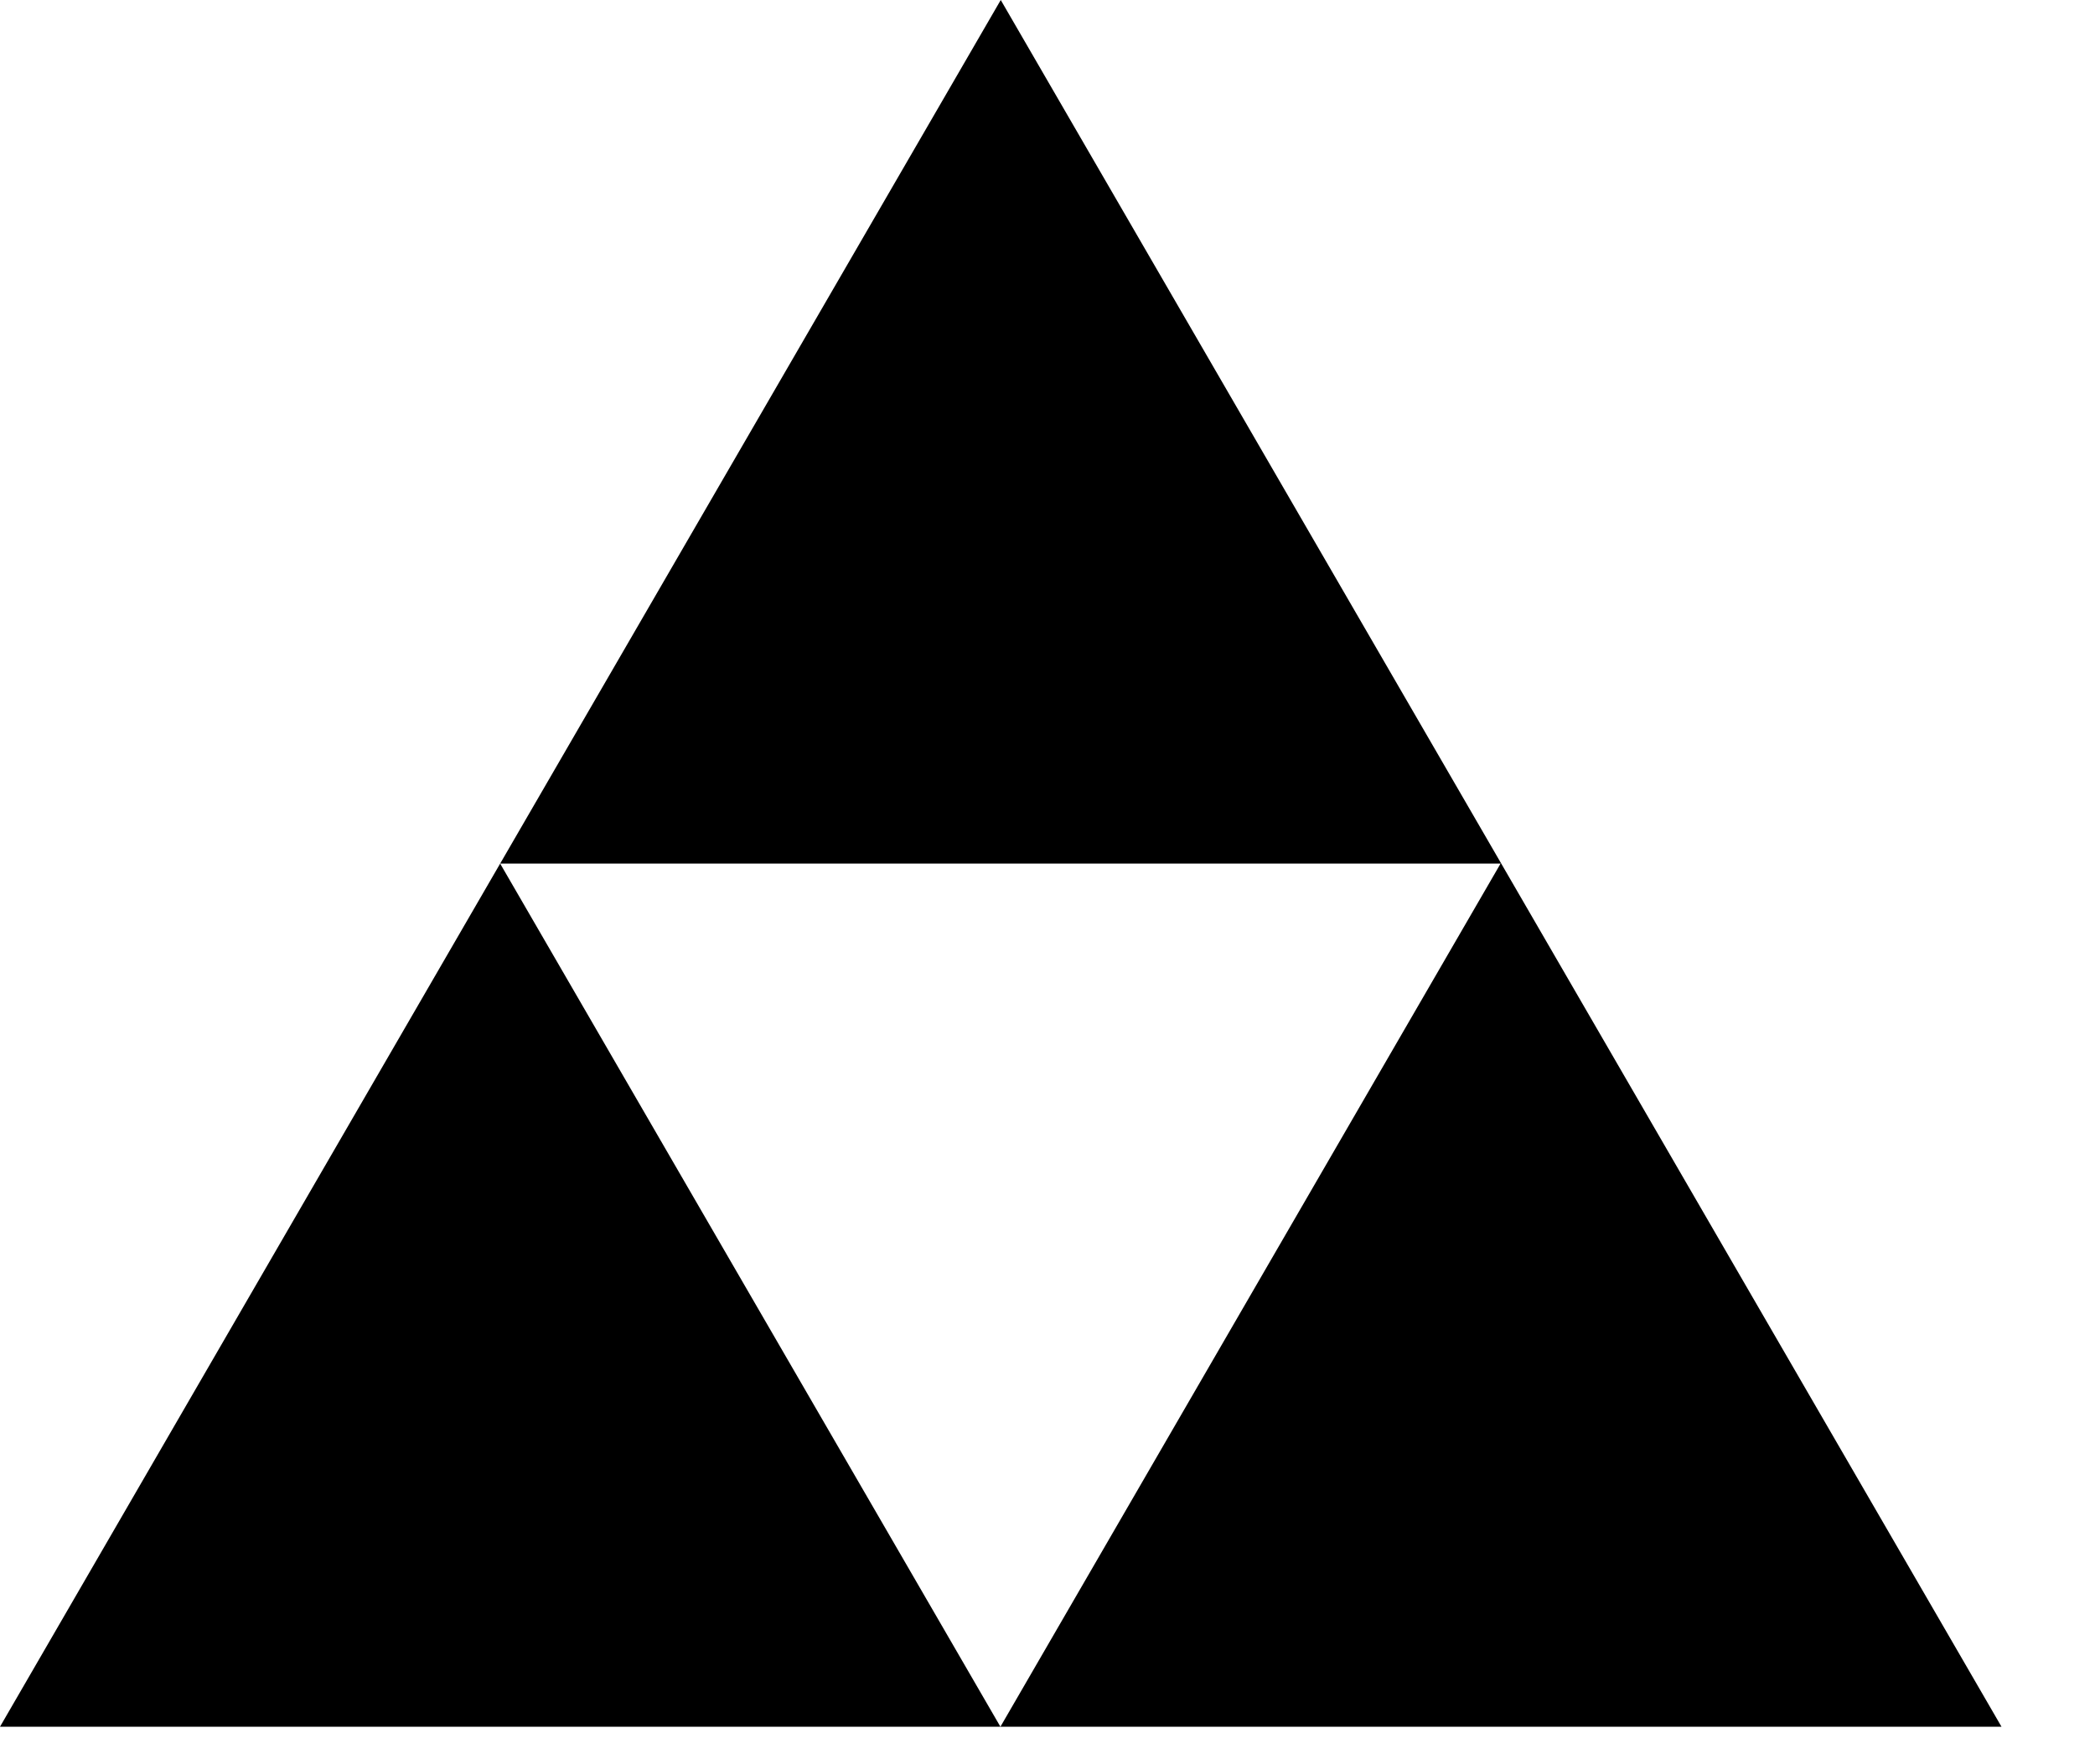 <svg xmlns="http://www.w3.org/2000/svg" width="19" height="16" viewBox="0 0 19 16">
  <polygon fill-rule="evenodd" points="4.536 7.832 0 15.66 18.152 15.66 9.076 0 4.536 7.832 13.609 7.832 9.073 15.66"/>
</svg>
